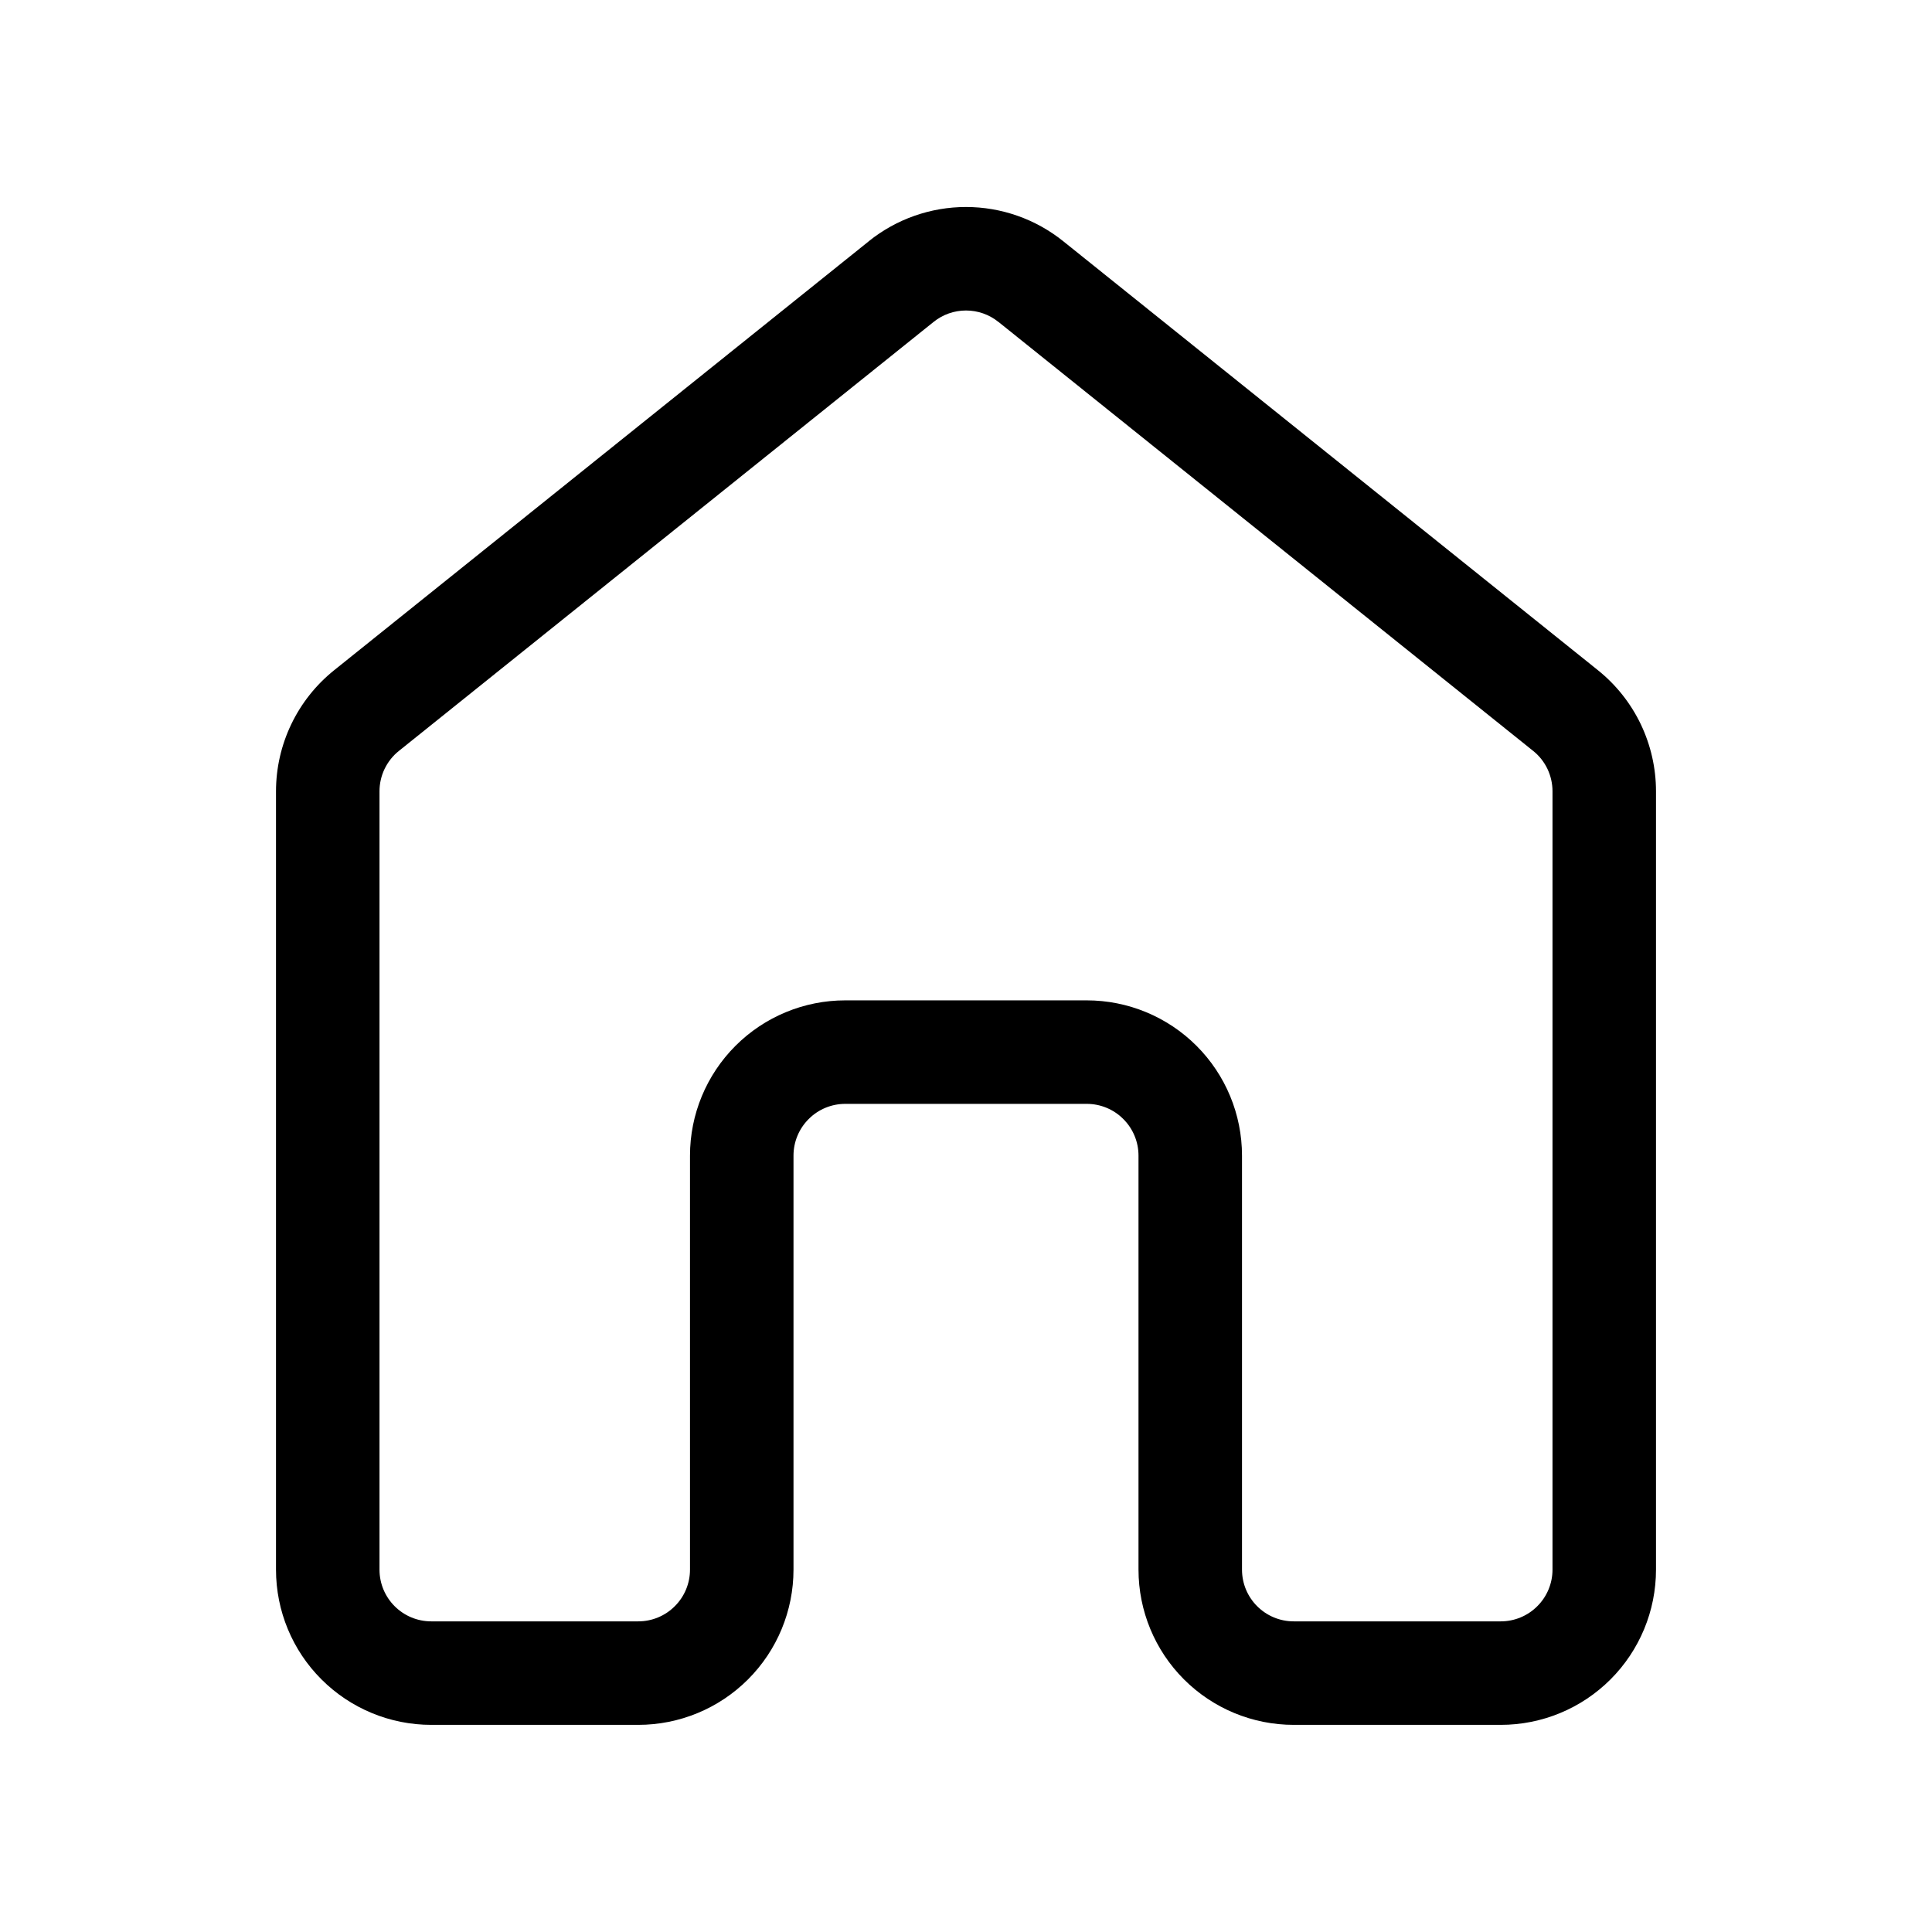 <svg width="28" height="28" viewBox="0 0 28 28" fill="none" xmlns="http://www.w3.org/2000/svg">
<path d="M12.592 3.495C12.991 3.175 13.488 3 14 3C14.512 3 15.009 3.175 15.408 3.495L23.158 9.713C23.421 9.924 23.633 10.191 23.779 10.495C23.924 10.799 24 11.131 24 11.468V22.748C24 23.345 23.763 23.917 23.341 24.339C22.919 24.761 22.347 24.998 21.75 24.998H18.75C18.153 24.998 17.581 24.761 17.159 24.339C16.737 23.917 16.5 23.345 16.5 22.748V16.748C16.5 16.549 16.421 16.358 16.28 16.218C16.14 16.077 15.949 15.998 15.75 15.998H12.25C12.051 15.998 11.86 16.077 11.72 16.218C11.579 16.358 11.5 16.549 11.5 16.748V22.748C11.5 23.345 11.263 23.917 10.841 24.339C10.419 24.761 9.847 24.998 9.25 24.998H6.25C5.653 24.998 5.081 24.761 4.659 24.339C4.237 23.918 4 23.346 4 22.749V11.469C4 10.787 4.31 10.141 4.842 9.714L12.592 3.496V3.495ZM14.469 4.665C14.336 4.558 14.171 4.5 14 4.5C13.829 4.5 13.664 4.558 13.531 4.665L5.781 10.883C5.693 10.953 5.623 11.042 5.574 11.143C5.525 11.245 5.5 11.356 5.5 11.468V22.748C5.5 23.163 5.836 23.498 6.25 23.498H9.25C9.449 23.498 9.64 23.419 9.78 23.278C9.921 23.138 10 22.947 10 22.748V16.748C10 16.151 10.237 15.579 10.659 15.157C11.081 14.735 11.653 14.498 12.25 14.498H15.75C16.347 14.498 16.919 14.735 17.341 15.157C17.763 15.579 18 16.151 18 16.748V22.748C18 23.163 18.336 23.498 18.75 23.498H21.75C21.949 23.498 22.14 23.419 22.28 23.278C22.421 23.138 22.5 22.947 22.5 22.748V11.468C22.5 11.356 22.475 11.245 22.427 11.144C22.378 11.042 22.308 10.953 22.22 10.883L14.47 4.665H14.469Z" fill="black"/>
</svg>
